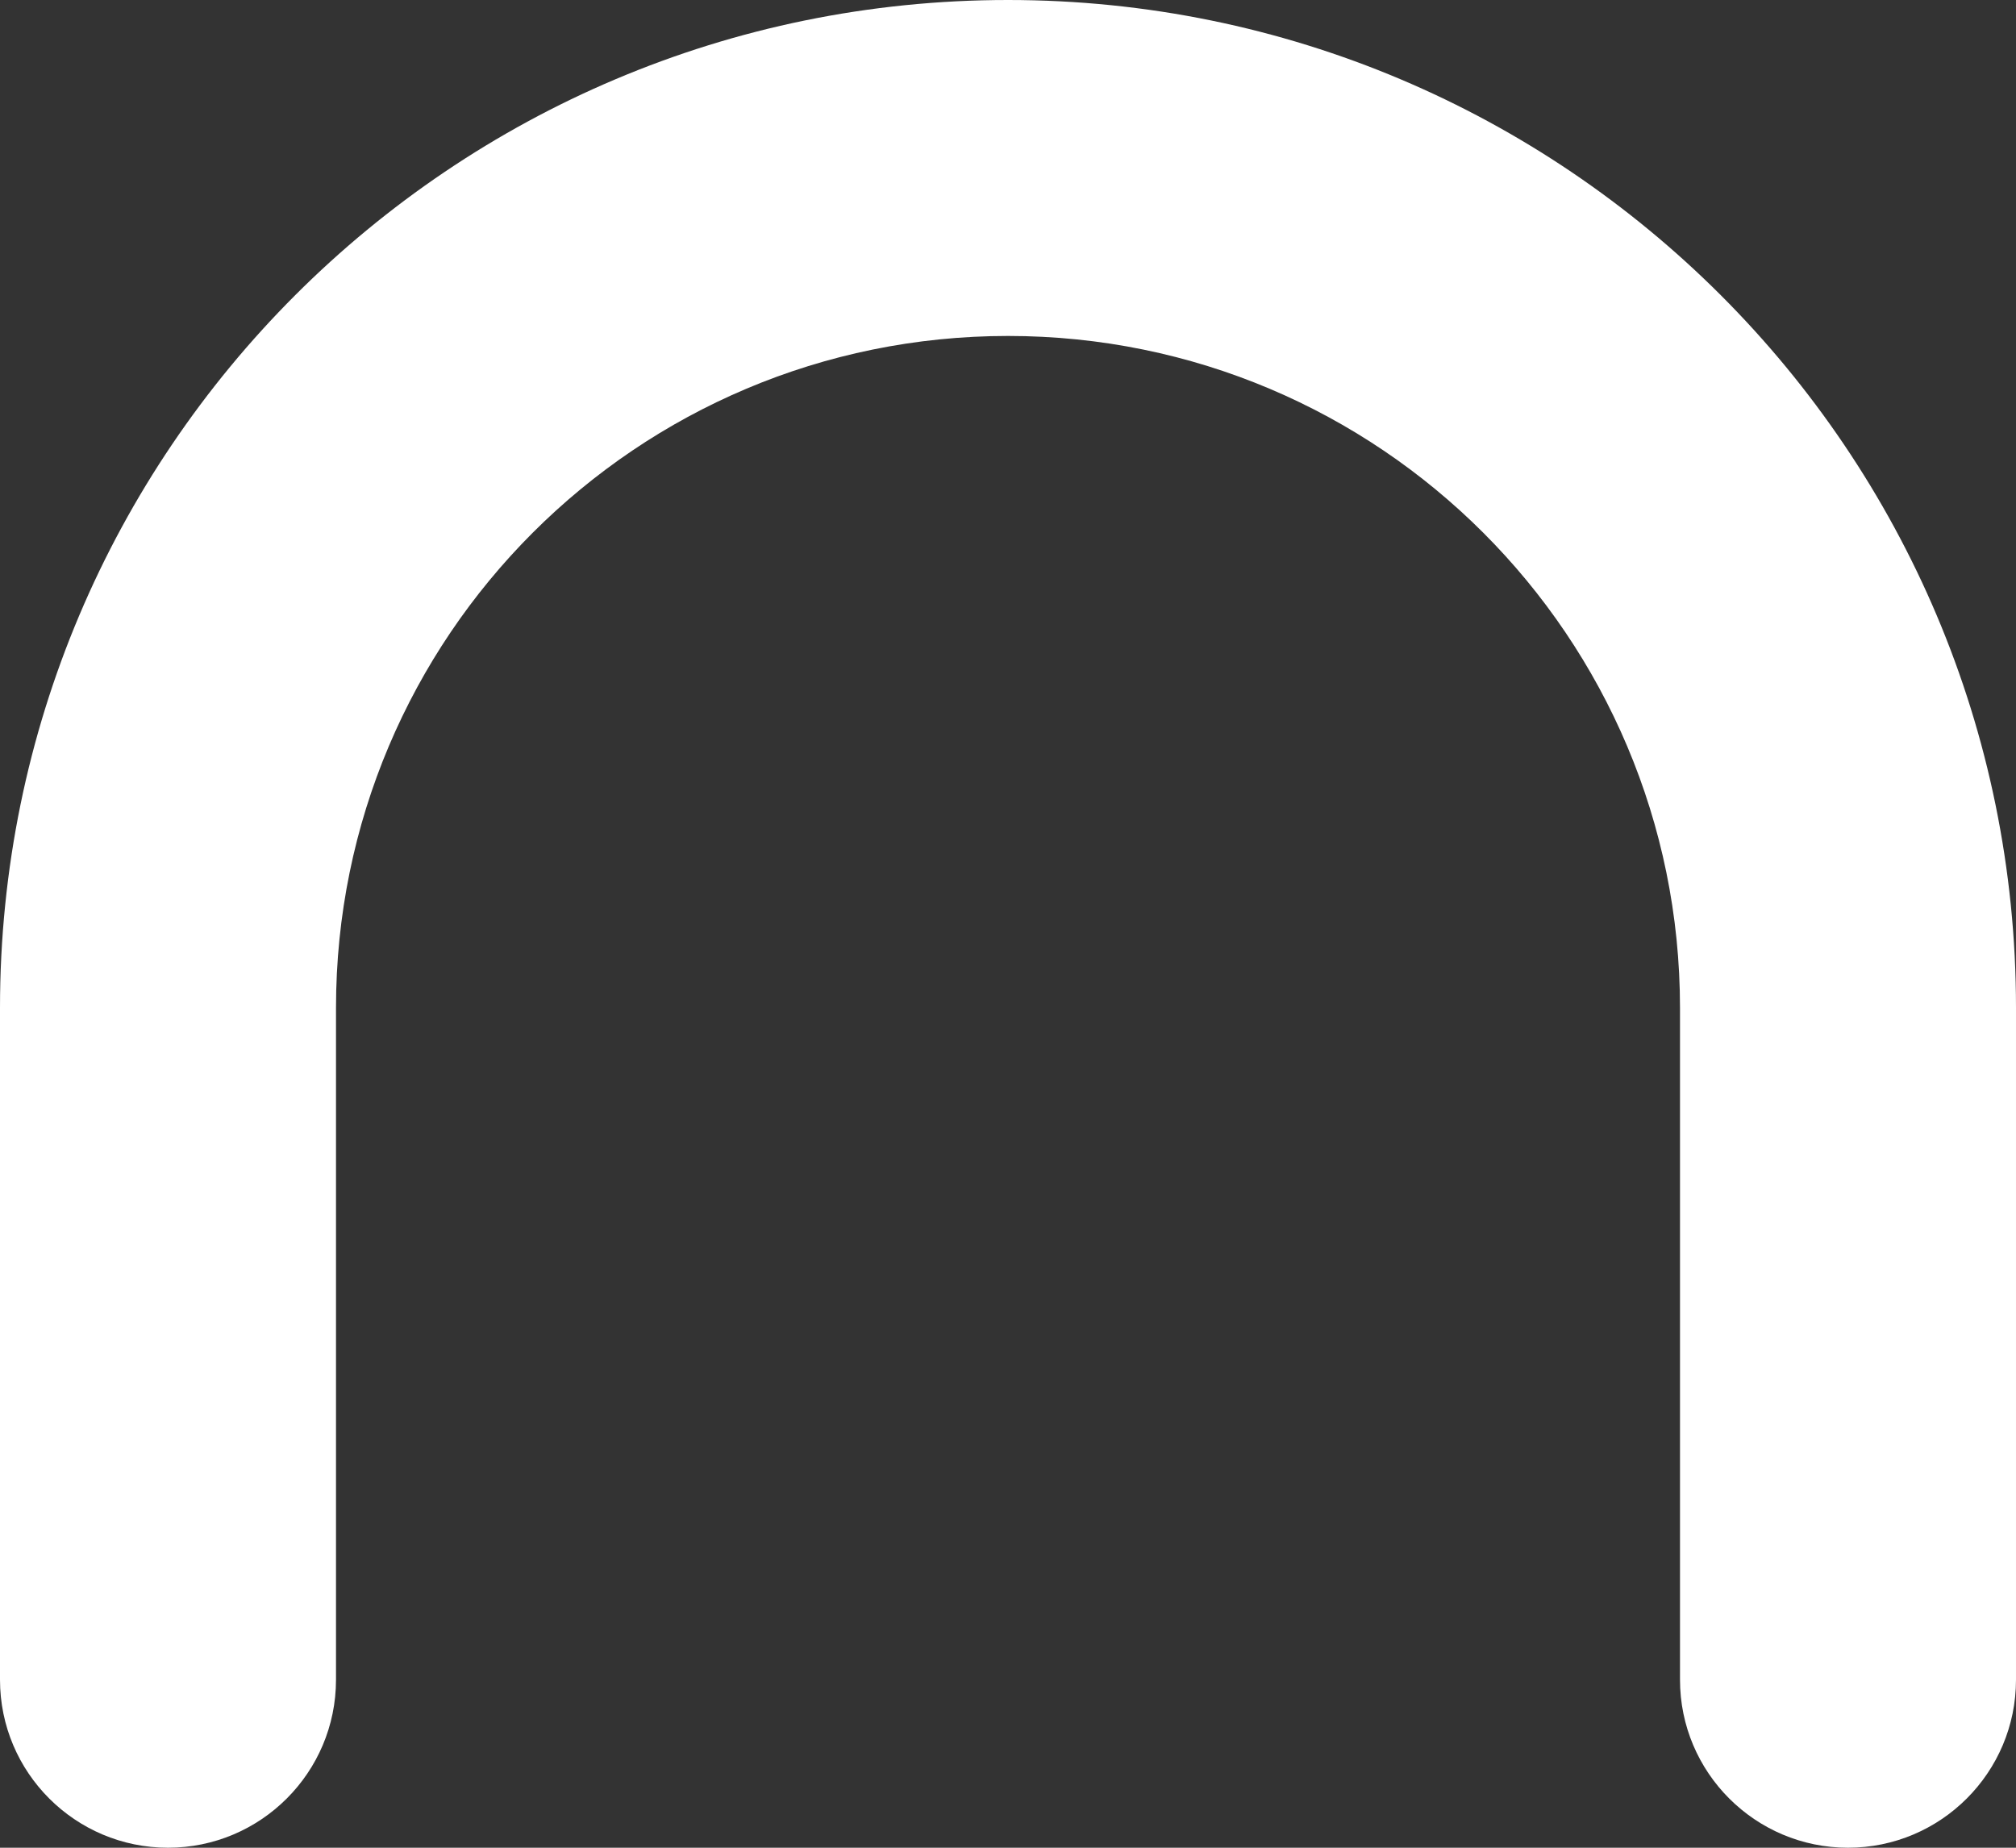 <svg xmlns="http://www.w3.org/2000/svg" width="12" height="11" viewBox="0 0 12 11">
    <rect x="0" y="0" width="12" height="11" fill="#333333" stroke="none"/>
    <g fill="none" fill-rule="evenodd">
        <g fill="#FFF">
            <g>
                <g>
                    <g>
                        <g>
                            <path d="M6 10V6c0-2.21 1.79-4 4-4s4 1.79 4 4v4c0 .552.448 1 1 1s1-.448 1-1V6c0-3.314-2.686-6-6-6S4 2.686 4 6v4c0 .552.448 1 1 1s1-.448 1-1z" transform="translate(-1079 -24) translate(106 21) translate(632 3) translate(337)"/>
                        </g>
                    </g>
                </g>
            </g>
        </g>
    </g>
</svg>
